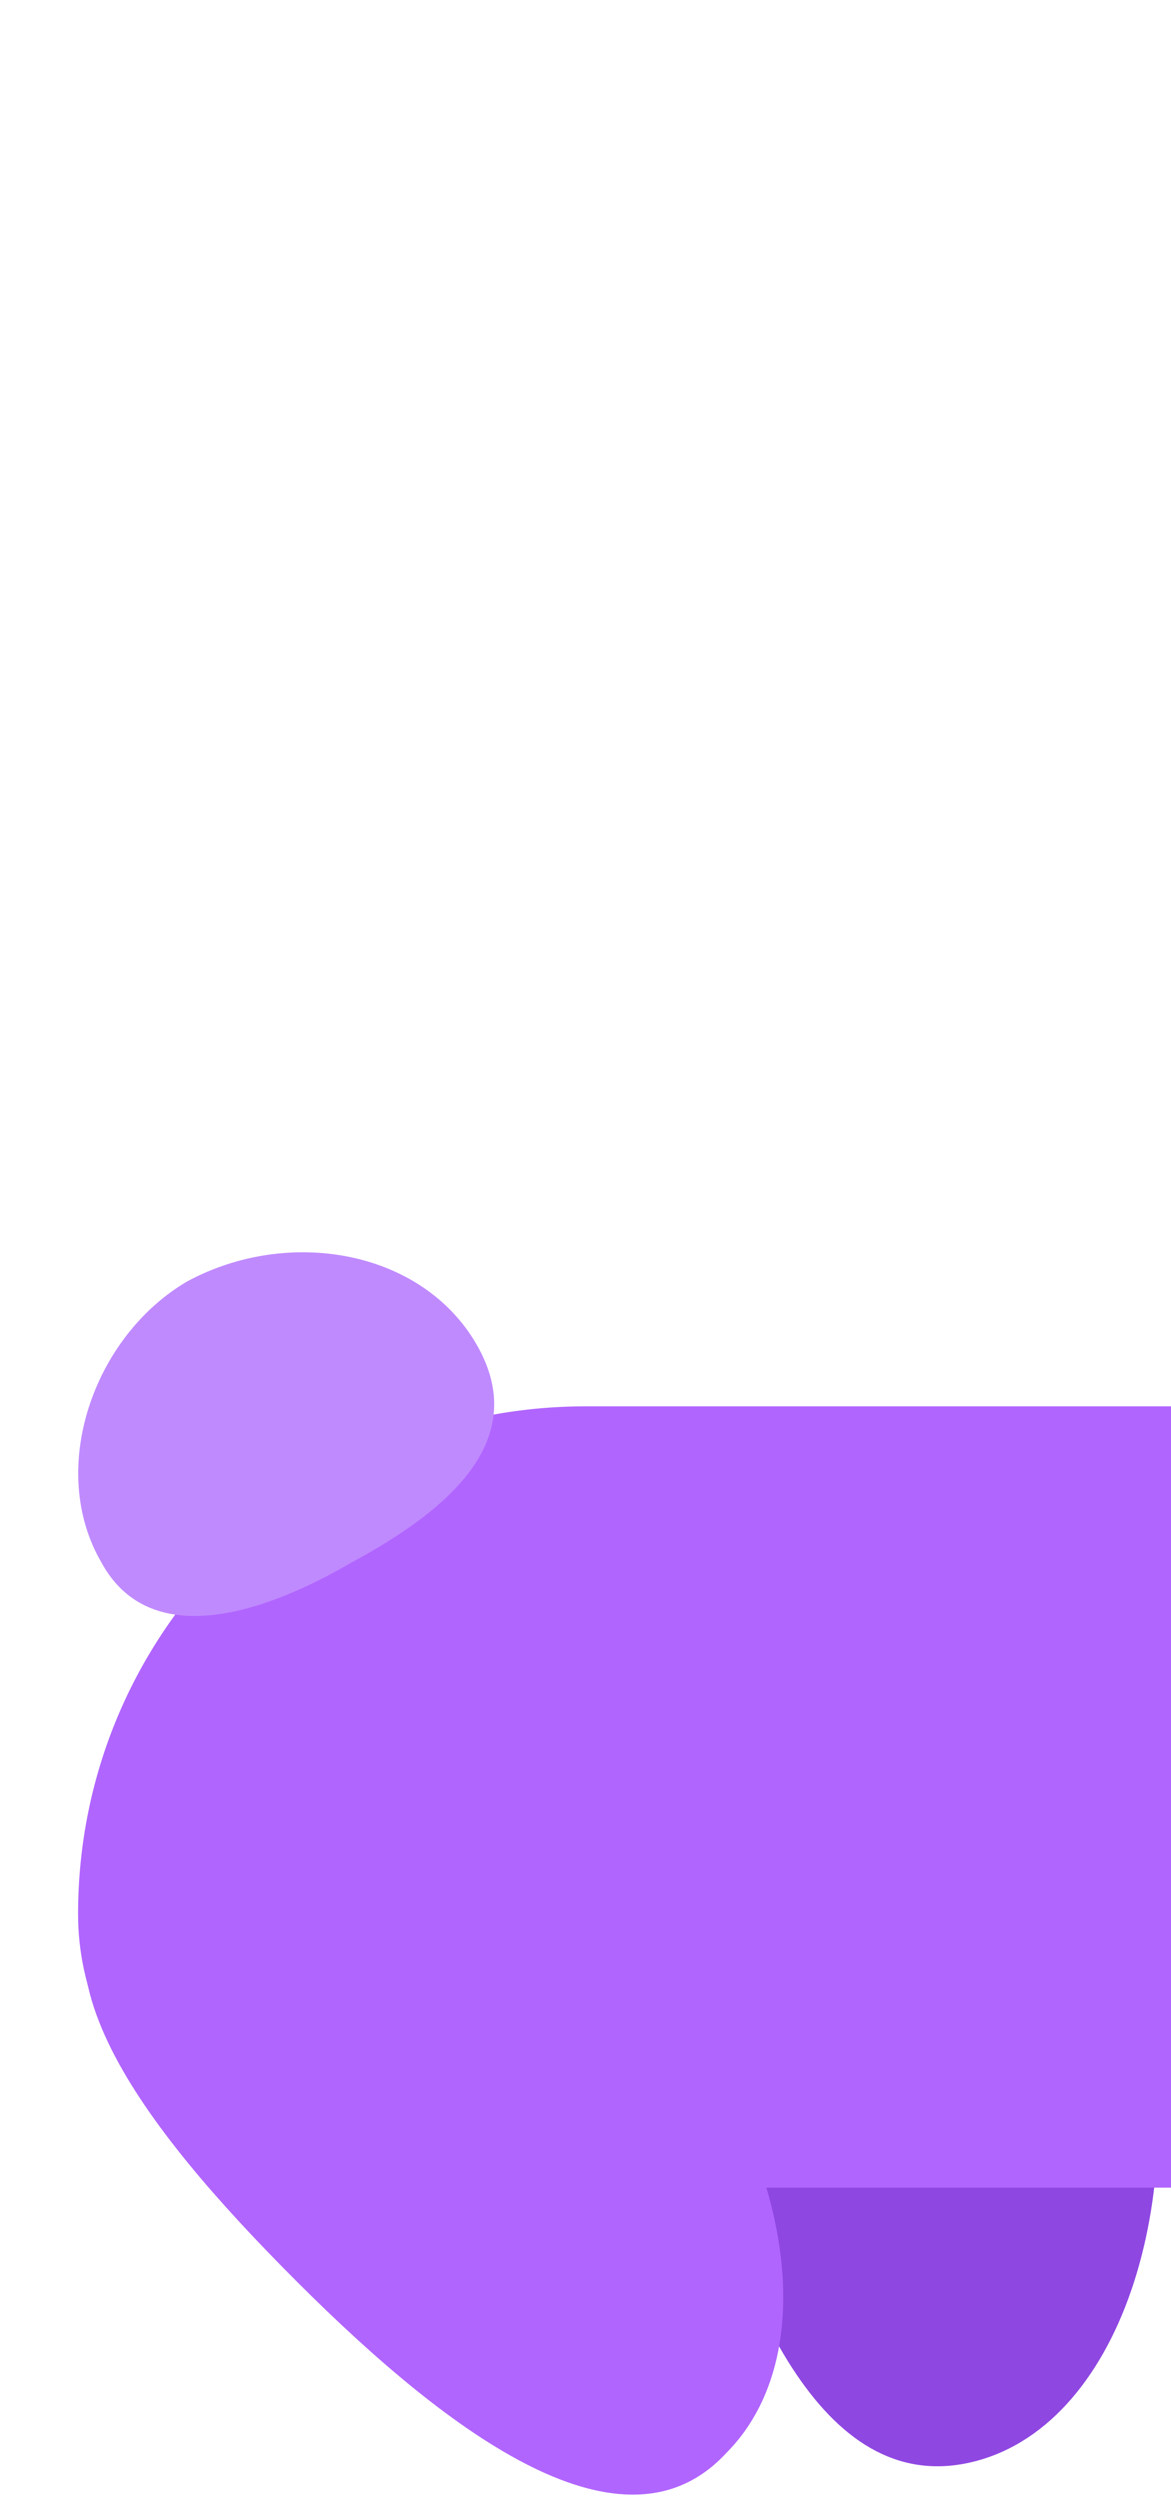 <?xml version="1.0" encoding="utf-8"?>
<!-- Generator: Adobe Illustrator 23.0.5, SVG Export Plug-In . SVG Version: 6.00 Build 0)  -->
<svg version="1.1" id="Layer_1" xmlns="http://www.w3.org/2000/svg" xmlns:xlink="http://www.w3.org/1999/xlink" x="0px" y="0px"
	 viewBox="0 0 15 32" style="enable-background:new 0 0 15 32;" xml:space="preserve">
<style type="text/css">
	.st0{fill:#8F47E2;}
	.st1{fill:#B165FF;}
	.st2{fill:#C08AFF;}
</style>
<path class="st0" d="M9.6,20.9C7.7,21.4,8,24,8.8,26.8c0.7,2.8,1.8,5.2,3.7,4.7s2.8-3.5,2.1-6.3C13.8,22.5,11.4,20.4,9.6,20.9z"/>
<path class="st1" d="M1,24.5C1,20.9,3.9,18,7.5,18H15v10H4.5C2.6,28,1,26.4,1,24.5z"/>
<path class="st2" d="M6.1,17.2c0.7,1.2-0.3,2.1-1.6,2.8c-1.2,0.7-2.6,1.1-3.2,0c-0.7-1.2-0.1-2.9,1.1-3.6C3.7,15.7,5.4,16,6.1,17.2z
	"/>
<path class="st1" d="M1.6,23.7c-1.4,1.4,0.2,3.5,2.2,5.5s4.2,3.6,5.5,2.2c1.4-1.4,0.7-4.4-1.3-6.4C6.1,23,3,22.3,1.6,23.7z"/>
</svg>
